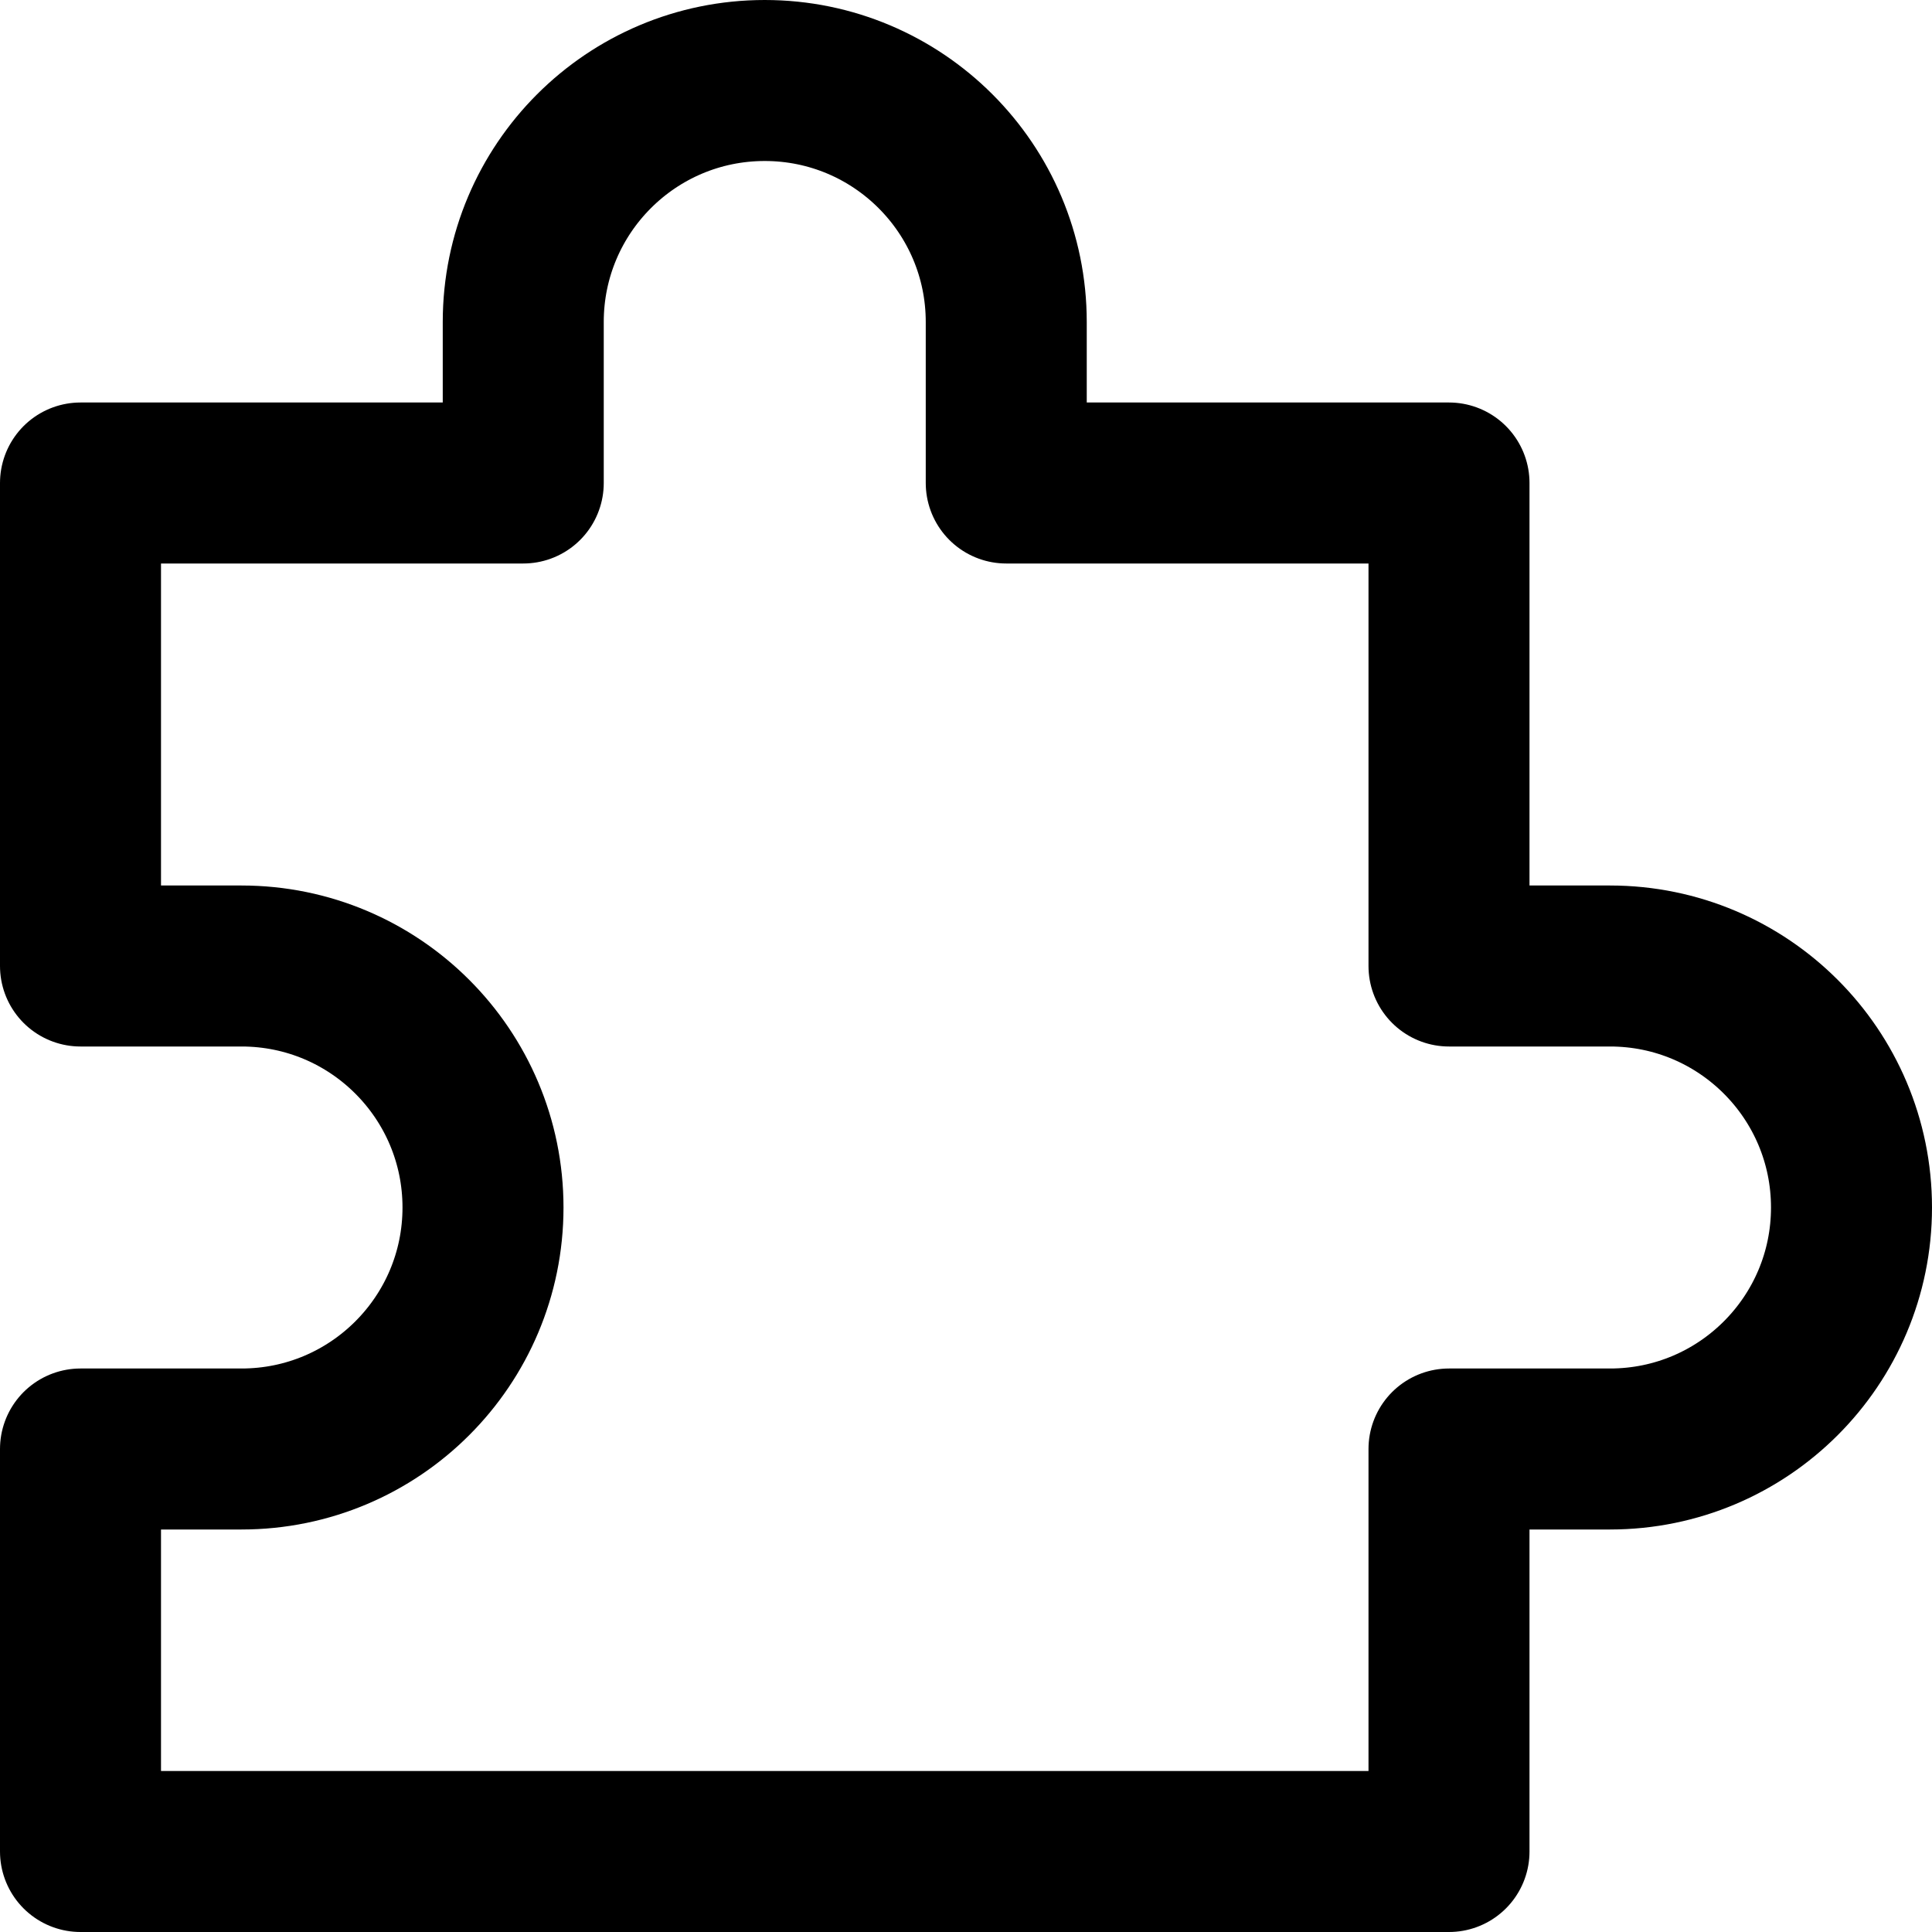 <svg width="48px" height="48px" viewBox="0 0 48 48" version="1.1" xmlns="http://www.w3.org/2000/svg" xmlns:xlink="http://www.w3.org/1999/xlink">
    <!-- Generator: Sketch 50.2 (55047) - http://www.bohemiancoding.com/sketch -->
    <desc>Created with Sketch.</desc>
    <defs></defs>
    <g id="Symbols" stroke="none" stroke-width="1" fill="none" fill-rule="evenodd" stroke-linecap="round" stroke-linejoin="round">
        <g id="others/puzzle" stroke="#000000" stroke-width="4">
            <path class="fillColor" d="M2,24 L2,12 L13,12 L13,8 C13,4.686 15.686,2 19,2 C22.314,2 25,4.686 25,8 L25,12 L36,12 L36,24 L40,24 C43.314,24 46,26.686 46,30 C46,33.314 43.314,36 40,36 L36,36 L36,46 L2,46 L2,36 L6,36 C9.314,36 12,33.314 12,30 C12,26.686 9.314,24 6,24 L2,24 Z" id="Combined-Shape"></path>
        </g>
    </g>
</svg>
